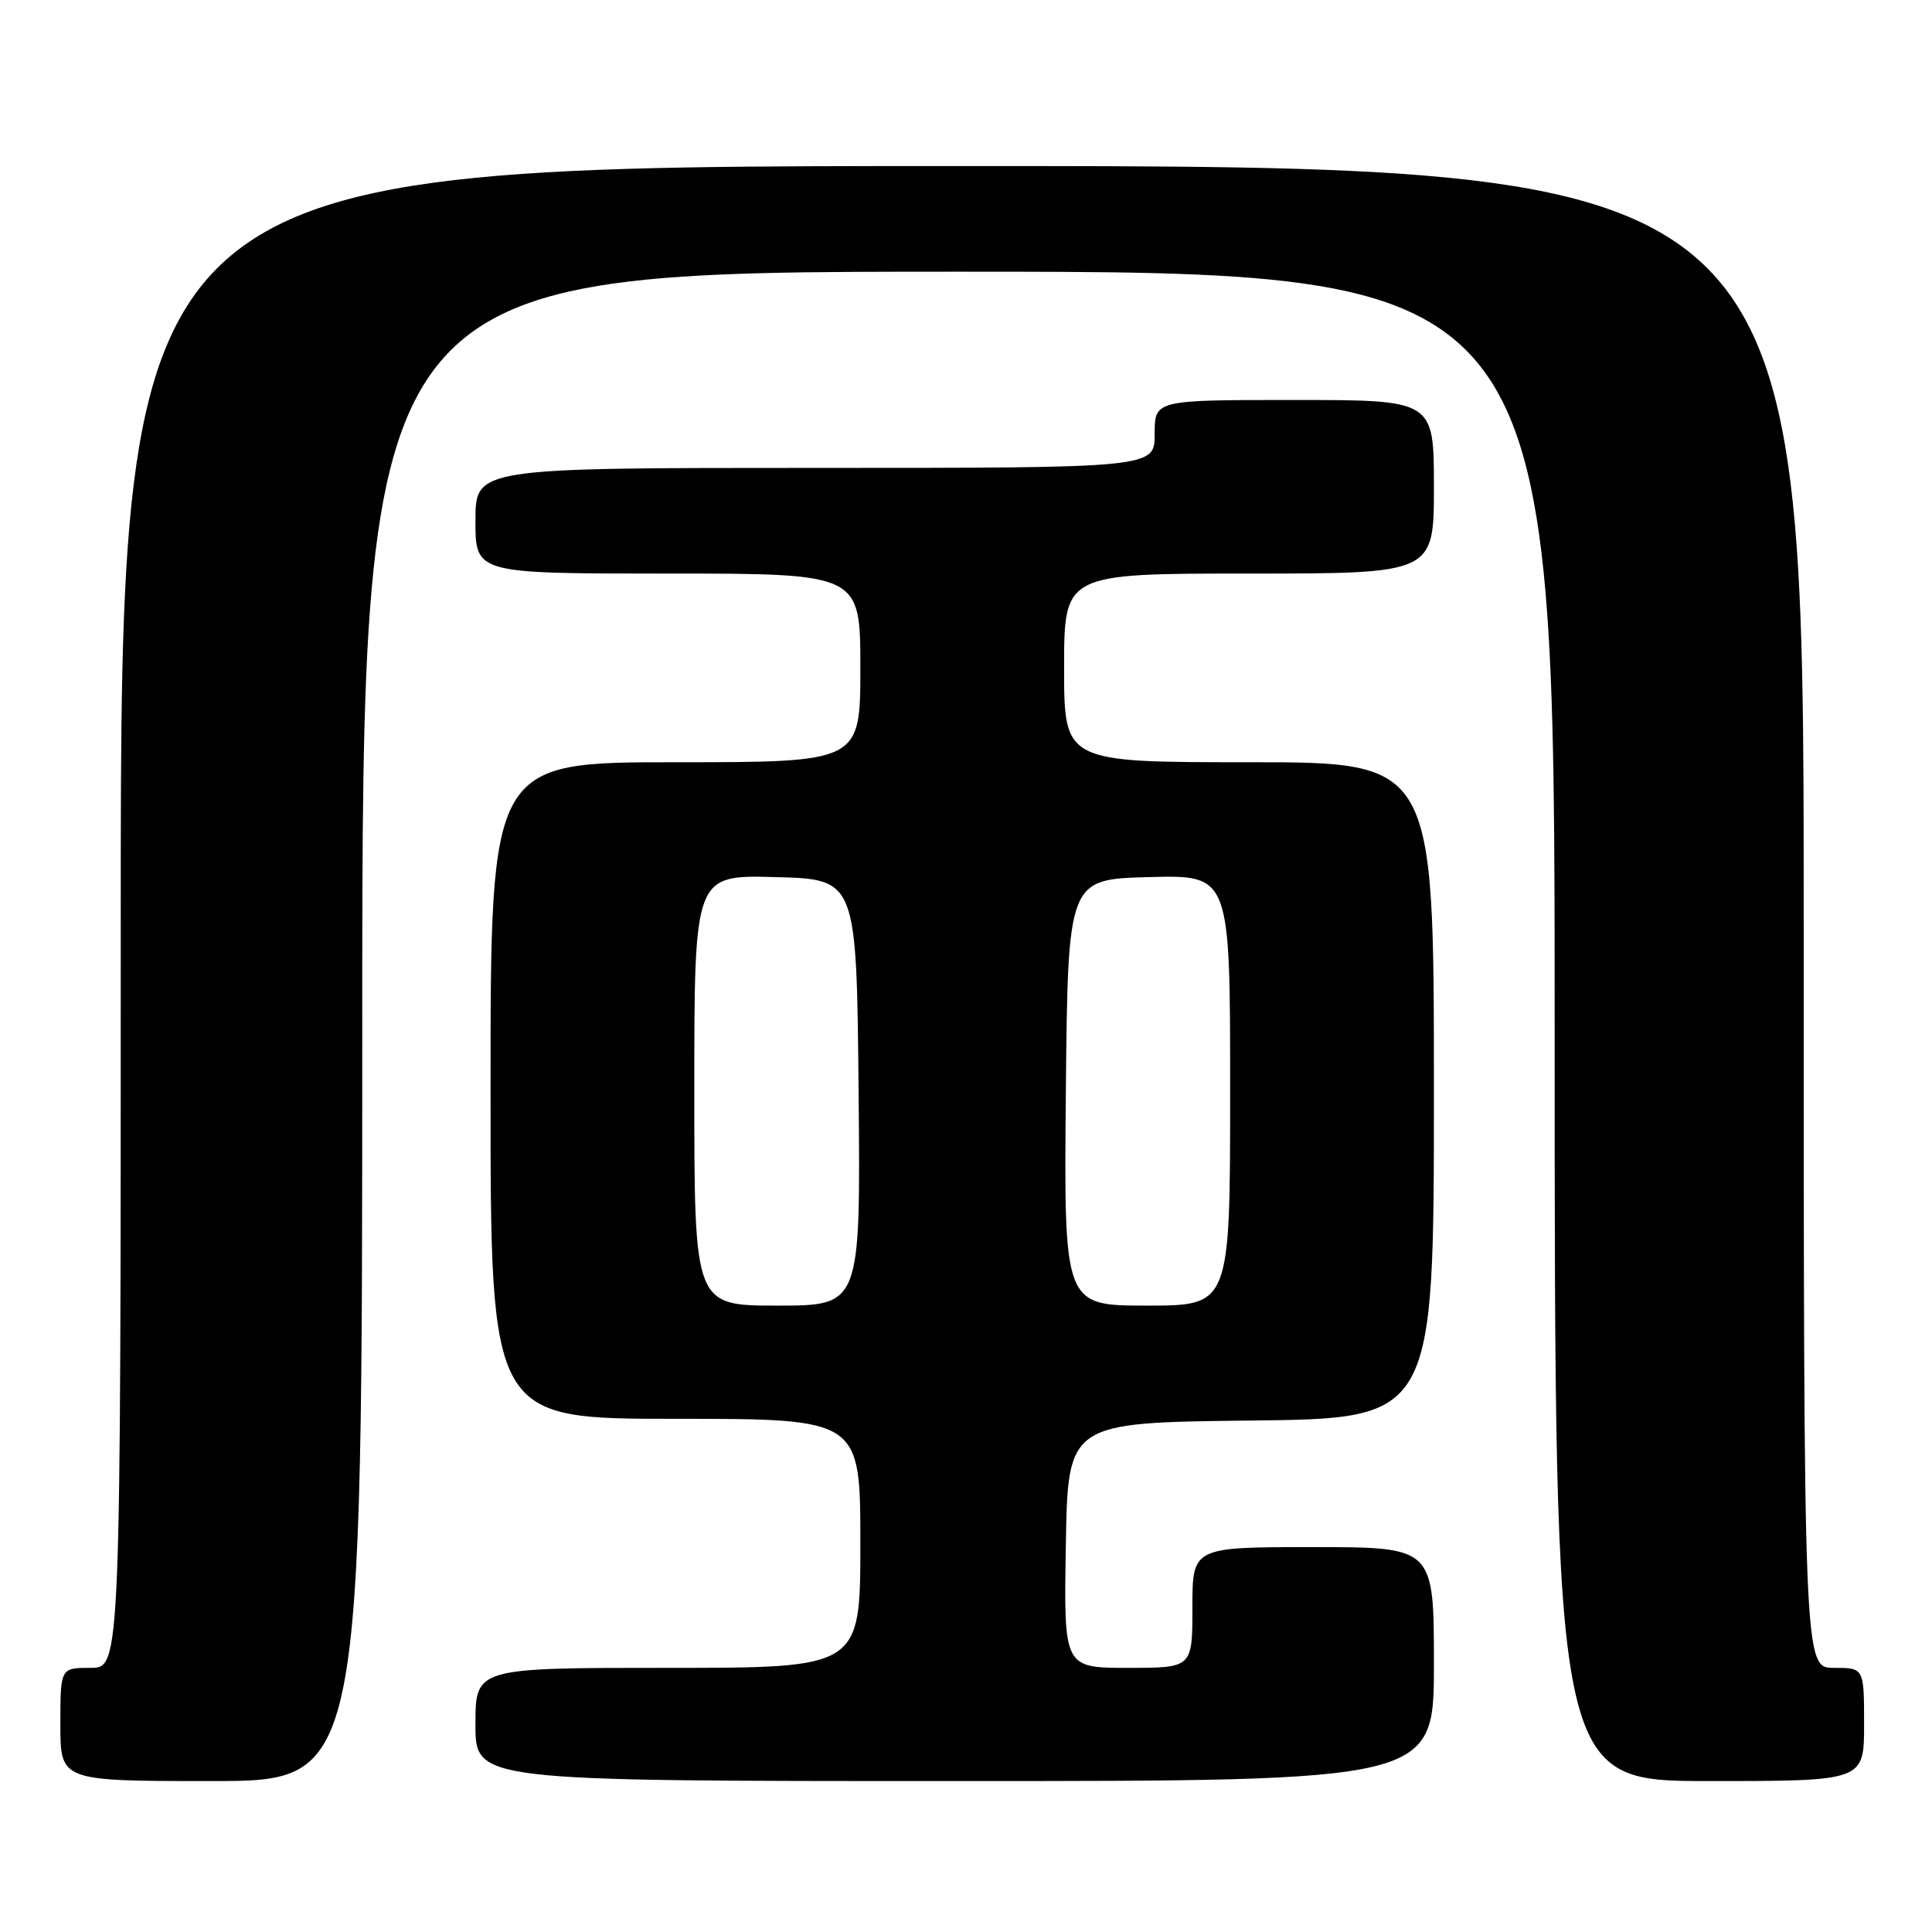 <?xml version="1.0" encoding="UTF-8" standalone="no"?>
<!DOCTYPE svg PUBLIC "-//W3C//DTD SVG 1.1//EN" "http://www.w3.org/Graphics/SVG/1.1/DTD/svg11.dtd" >
<svg xmlns="http://www.w3.org/2000/svg" xmlns:xlink="http://www.w3.org/1999/xlink" version="1.1" viewBox="0 0 256 256">
 <g >
 <path fill="currentColor"
d=" M 48.00 136.00 C 48.00 36.00 48.00 36.00 127.00 36.00 C 206.00 36.00 206.00 36.00 206.00 136.00 C 206.00 236.00 206.00 236.00 226.50 236.00 C 247.00 236.00 247.00 236.00 247.00 228.50 C 247.00 221.00 247.00 221.00 243.00 221.00 C 239.00 221.00 239.00 221.00 239.00 121.50 C 239.00 22.00 239.00 22.00 127.50 22.00 C 16.00 22.00 16.00 22.00 16.00 121.50 C 16.00 221.00 16.00 221.00 12.00 221.00 C 8.00 221.00 8.00 221.00 8.00 228.50 C 8.00 236.00 8.00 236.00 28.00 236.00 C 48.00 236.00 48.00 236.00 48.00 136.00 Z  M 190.00 220.50 C 190.00 205.00 190.00 205.00 174.00 205.00 C 158.00 205.00 158.00 205.00 158.00 213.00 C 158.00 221.00 158.00 221.00 149.48 221.00 C 140.95 221.00 140.95 221.00 141.23 204.75 C 141.50 188.50 141.50 188.50 165.75 188.23 C 190.00 187.96 190.00 187.96 190.00 144.48 C 190.00 101.00 190.00 101.00 165.50 101.00 C 141.00 101.00 141.00 101.00 141.00 88.50 C 141.00 76.00 141.00 76.00 165.50 76.00 C 190.00 76.00 190.00 76.00 190.00 64.50 C 190.00 53.00 190.00 53.00 171.50 53.00 C 153.00 53.00 153.00 53.00 153.00 57.50 C 153.00 62.00 153.00 62.00 108.00 62.00 C 63.00 62.00 63.00 62.00 63.00 69.00 C 63.00 76.00 63.00 76.00 88.50 76.00 C 114.00 76.00 114.00 76.00 114.00 88.50 C 114.00 101.00 114.00 101.00 89.50 101.00 C 65.00 101.00 65.00 101.00 65.00 144.50 C 65.00 188.00 65.00 188.00 89.50 188.00 C 114.00 188.00 114.00 188.00 114.00 204.50 C 114.00 221.00 114.00 221.00 88.50 221.00 C 63.00 221.00 63.00 221.00 63.00 228.50 C 63.00 236.00 63.00 236.00 126.50 236.00 C 190.00 236.00 190.00 236.00 190.00 220.50 Z  M 92.00 144.47 C 92.00 115.93 92.00 115.93 102.75 116.22 C 113.50 116.50 113.50 116.50 113.77 144.75 C 114.03 173.00 114.03 173.00 103.02 173.00 C 92.00 173.00 92.00 173.00 92.00 144.47 Z  M 141.23 144.75 C 141.50 116.50 141.50 116.50 152.25 116.22 C 163.00 115.93 163.00 115.93 163.00 144.47 C 163.00 173.00 163.00 173.00 151.98 173.00 C 140.97 173.00 140.97 173.00 141.23 144.75 Z "/>
</g>
</svg>